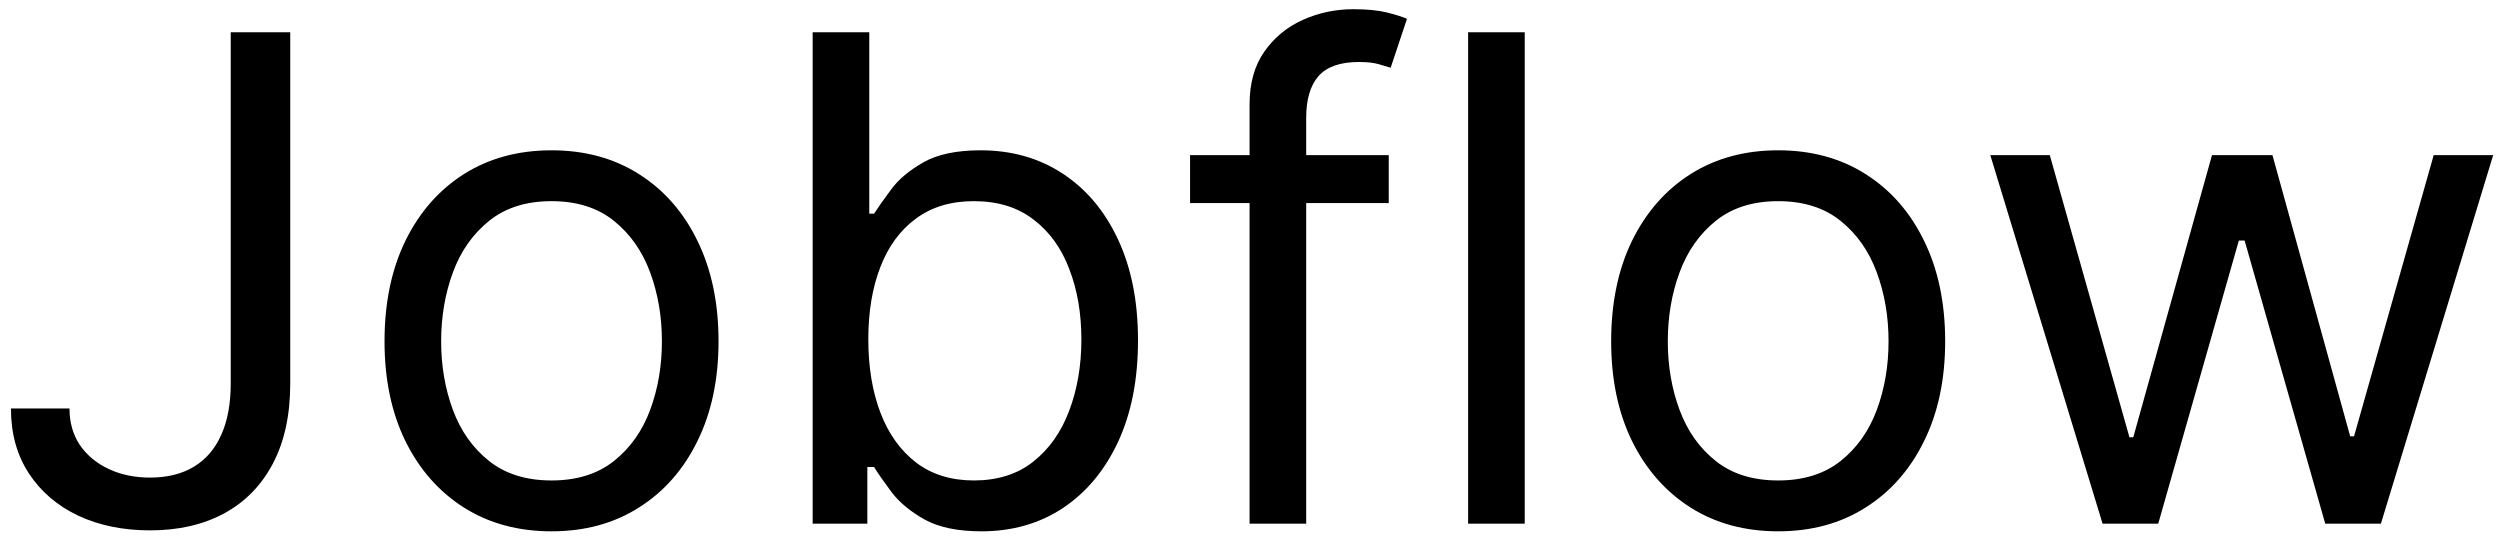 <svg width="148" height="32" viewBox="0 0 148 32" fill="none" xmlns="http://www.w3.org/2000/svg">
	<path d="M13.659 1.909H17.182V22.704C17.182 24.561 16.841 26.137 16.159 27.435C15.477 28.732 14.516 29.717 13.276 30.389C12.035 31.062 10.572 31.398 8.886 31.398C7.295 31.398 5.88 31.109 4.639 30.531C3.399 29.944 2.423 29.111 1.713 28.031C1.003 26.952 0.648 25.669 0.648 24.182H4.114C4.114 25.006 4.317 25.725 4.724 26.341C5.141 26.947 5.709 27.421 6.429 27.761C7.149 28.102 7.968 28.273 8.886 28.273C9.9 28.273 10.761 28.06 11.472 27.634C12.182 27.207 12.722 26.582 13.091 25.759C13.47 24.925 13.659 23.907 13.659 22.704V1.909ZM32.651 31.454C30.681 31.454 28.953 30.986 27.466 30.048C25.989 29.111 24.833 27.799 24 26.114C23.176 24.428 22.764 22.458 22.764 20.204C22.764 17.932 23.176 15.948 24 14.253C24.833 12.558 25.989 11.242 27.466 10.304C28.953 9.366 30.681 8.898 32.651 8.898C34.62 8.898 36.344 9.366 37.821 10.304C39.308 11.242 40.463 12.558 41.287 14.253C42.12 15.948 42.537 17.932 42.537 20.204C42.537 22.458 42.12 24.428 41.287 26.114C40.463 27.799 39.308 29.111 37.821 30.048C36.344 30.986 34.62 31.454 32.651 31.454ZM32.651 28.443C34.147 28.443 35.378 28.06 36.344 27.293C37.31 26.526 38.025 25.517 38.489 24.267C38.953 23.017 39.185 21.663 39.185 20.204C39.185 18.746 38.953 17.387 38.489 16.128C38.025 14.868 37.31 13.85 36.344 13.074C35.378 12.297 34.147 11.909 32.651 11.909C31.154 11.909 29.923 12.297 28.957 13.074C27.991 13.85 27.276 14.868 26.812 16.128C26.349 17.387 26.116 18.746 26.116 20.204C26.116 21.663 26.349 23.017 26.812 24.267C27.276 25.517 27.991 26.526 28.957 27.293C29.923 28.06 31.154 28.443 32.651 28.443ZM48.109 31V1.909H51.461V12.648H51.745C51.991 12.269 52.332 11.786 52.768 11.199C53.213 10.602 53.847 10.072 54.671 9.608C55.505 9.134 56.631 8.898 58.052 8.898C59.889 8.898 61.508 9.357 62.91 10.276C64.311 11.194 65.405 12.496 66.191 14.182C66.977 15.867 67.37 17.856 67.37 20.148C67.37 22.458 66.977 24.461 66.191 26.156C65.405 27.842 64.316 29.149 62.924 30.077C61.532 30.995 59.927 31.454 58.109 31.454C56.707 31.454 55.585 31.223 54.742 30.759C53.899 30.285 53.251 29.75 52.796 29.153C52.342 28.547 51.991 28.046 51.745 27.648H51.347V31H48.109ZM51.404 20.091C51.404 21.739 51.646 23.192 52.129 24.452C52.611 25.702 53.317 26.682 54.245 27.392C55.173 28.093 56.309 28.443 57.654 28.443C59.056 28.443 60.225 28.074 61.163 27.335C62.11 26.587 62.82 25.583 63.293 24.324C63.776 23.055 64.018 21.644 64.018 20.091C64.018 18.557 63.781 17.174 63.307 15.943C62.843 14.703 62.138 13.723 61.191 13.003C60.254 12.274 59.075 11.909 57.654 11.909C56.291 11.909 55.145 12.255 54.217 12.946C53.289 13.628 52.588 14.584 52.114 15.815C51.641 17.037 51.404 18.462 51.404 20.091ZM82.214 9.182V12.023H70.452V9.182H82.214ZM73.975 31V6.17C73.975 4.92 74.269 3.879 74.856 3.045C75.443 2.212 76.205 1.587 77.143 1.17C78.08 0.754 79.07 0.545 80.112 0.545C80.935 0.545 81.608 0.612 82.129 0.744C82.649 0.877 83.038 1 83.293 1.114L82.327 4.011C82.157 3.955 81.92 3.884 81.617 3.798C81.324 3.713 80.935 3.67 80.452 3.67C79.344 3.67 78.544 3.95 78.052 4.509C77.569 5.067 77.327 5.886 77.327 6.966V31H73.975ZM90.264 1.909V31H86.912V1.909H90.264ZM105.268 31.454C103.298 31.454 101.57 30.986 100.083 30.048C98.606 29.111 97.451 27.799 96.617 26.114C95.793 24.428 95.381 22.458 95.381 20.204C95.381 17.932 95.793 15.948 96.617 14.253C97.451 12.558 98.606 11.242 100.083 10.304C101.57 9.366 103.298 8.898 105.268 8.898C107.237 8.898 108.961 9.366 110.438 10.304C111.925 11.242 113.08 12.558 113.904 14.253C114.737 15.948 115.154 17.932 115.154 20.204C115.154 22.458 114.737 24.428 113.904 26.114C113.08 27.799 111.925 29.111 110.438 30.048C108.961 30.986 107.237 31.454 105.268 31.454ZM105.268 28.443C106.764 28.443 107.995 28.06 108.961 27.293C109.927 26.526 110.642 25.517 111.106 24.267C111.57 23.017 111.802 21.663 111.802 20.204C111.802 18.746 111.57 17.387 111.106 16.128C110.642 14.868 109.927 13.85 108.961 13.074C107.995 12.297 106.764 11.909 105.268 11.909C103.772 11.909 102.54 12.297 101.575 13.074C100.609 13.85 99.894 14.868 99.43 16.128C98.966 17.387 98.734 18.746 98.734 20.204C98.734 21.663 98.966 23.017 99.43 24.267C99.894 25.517 100.609 26.526 101.575 27.293C102.54 28.06 103.772 28.443 105.268 28.443ZM124.472 31L117.825 9.182H121.347L126.063 25.886H126.29L130.95 9.182H134.529L139.131 25.829H139.359L144.075 9.182H147.597L140.95 31H137.654L132.881 14.239H132.54L127.768 31H124.472Z" fill="black" />
</svg>
